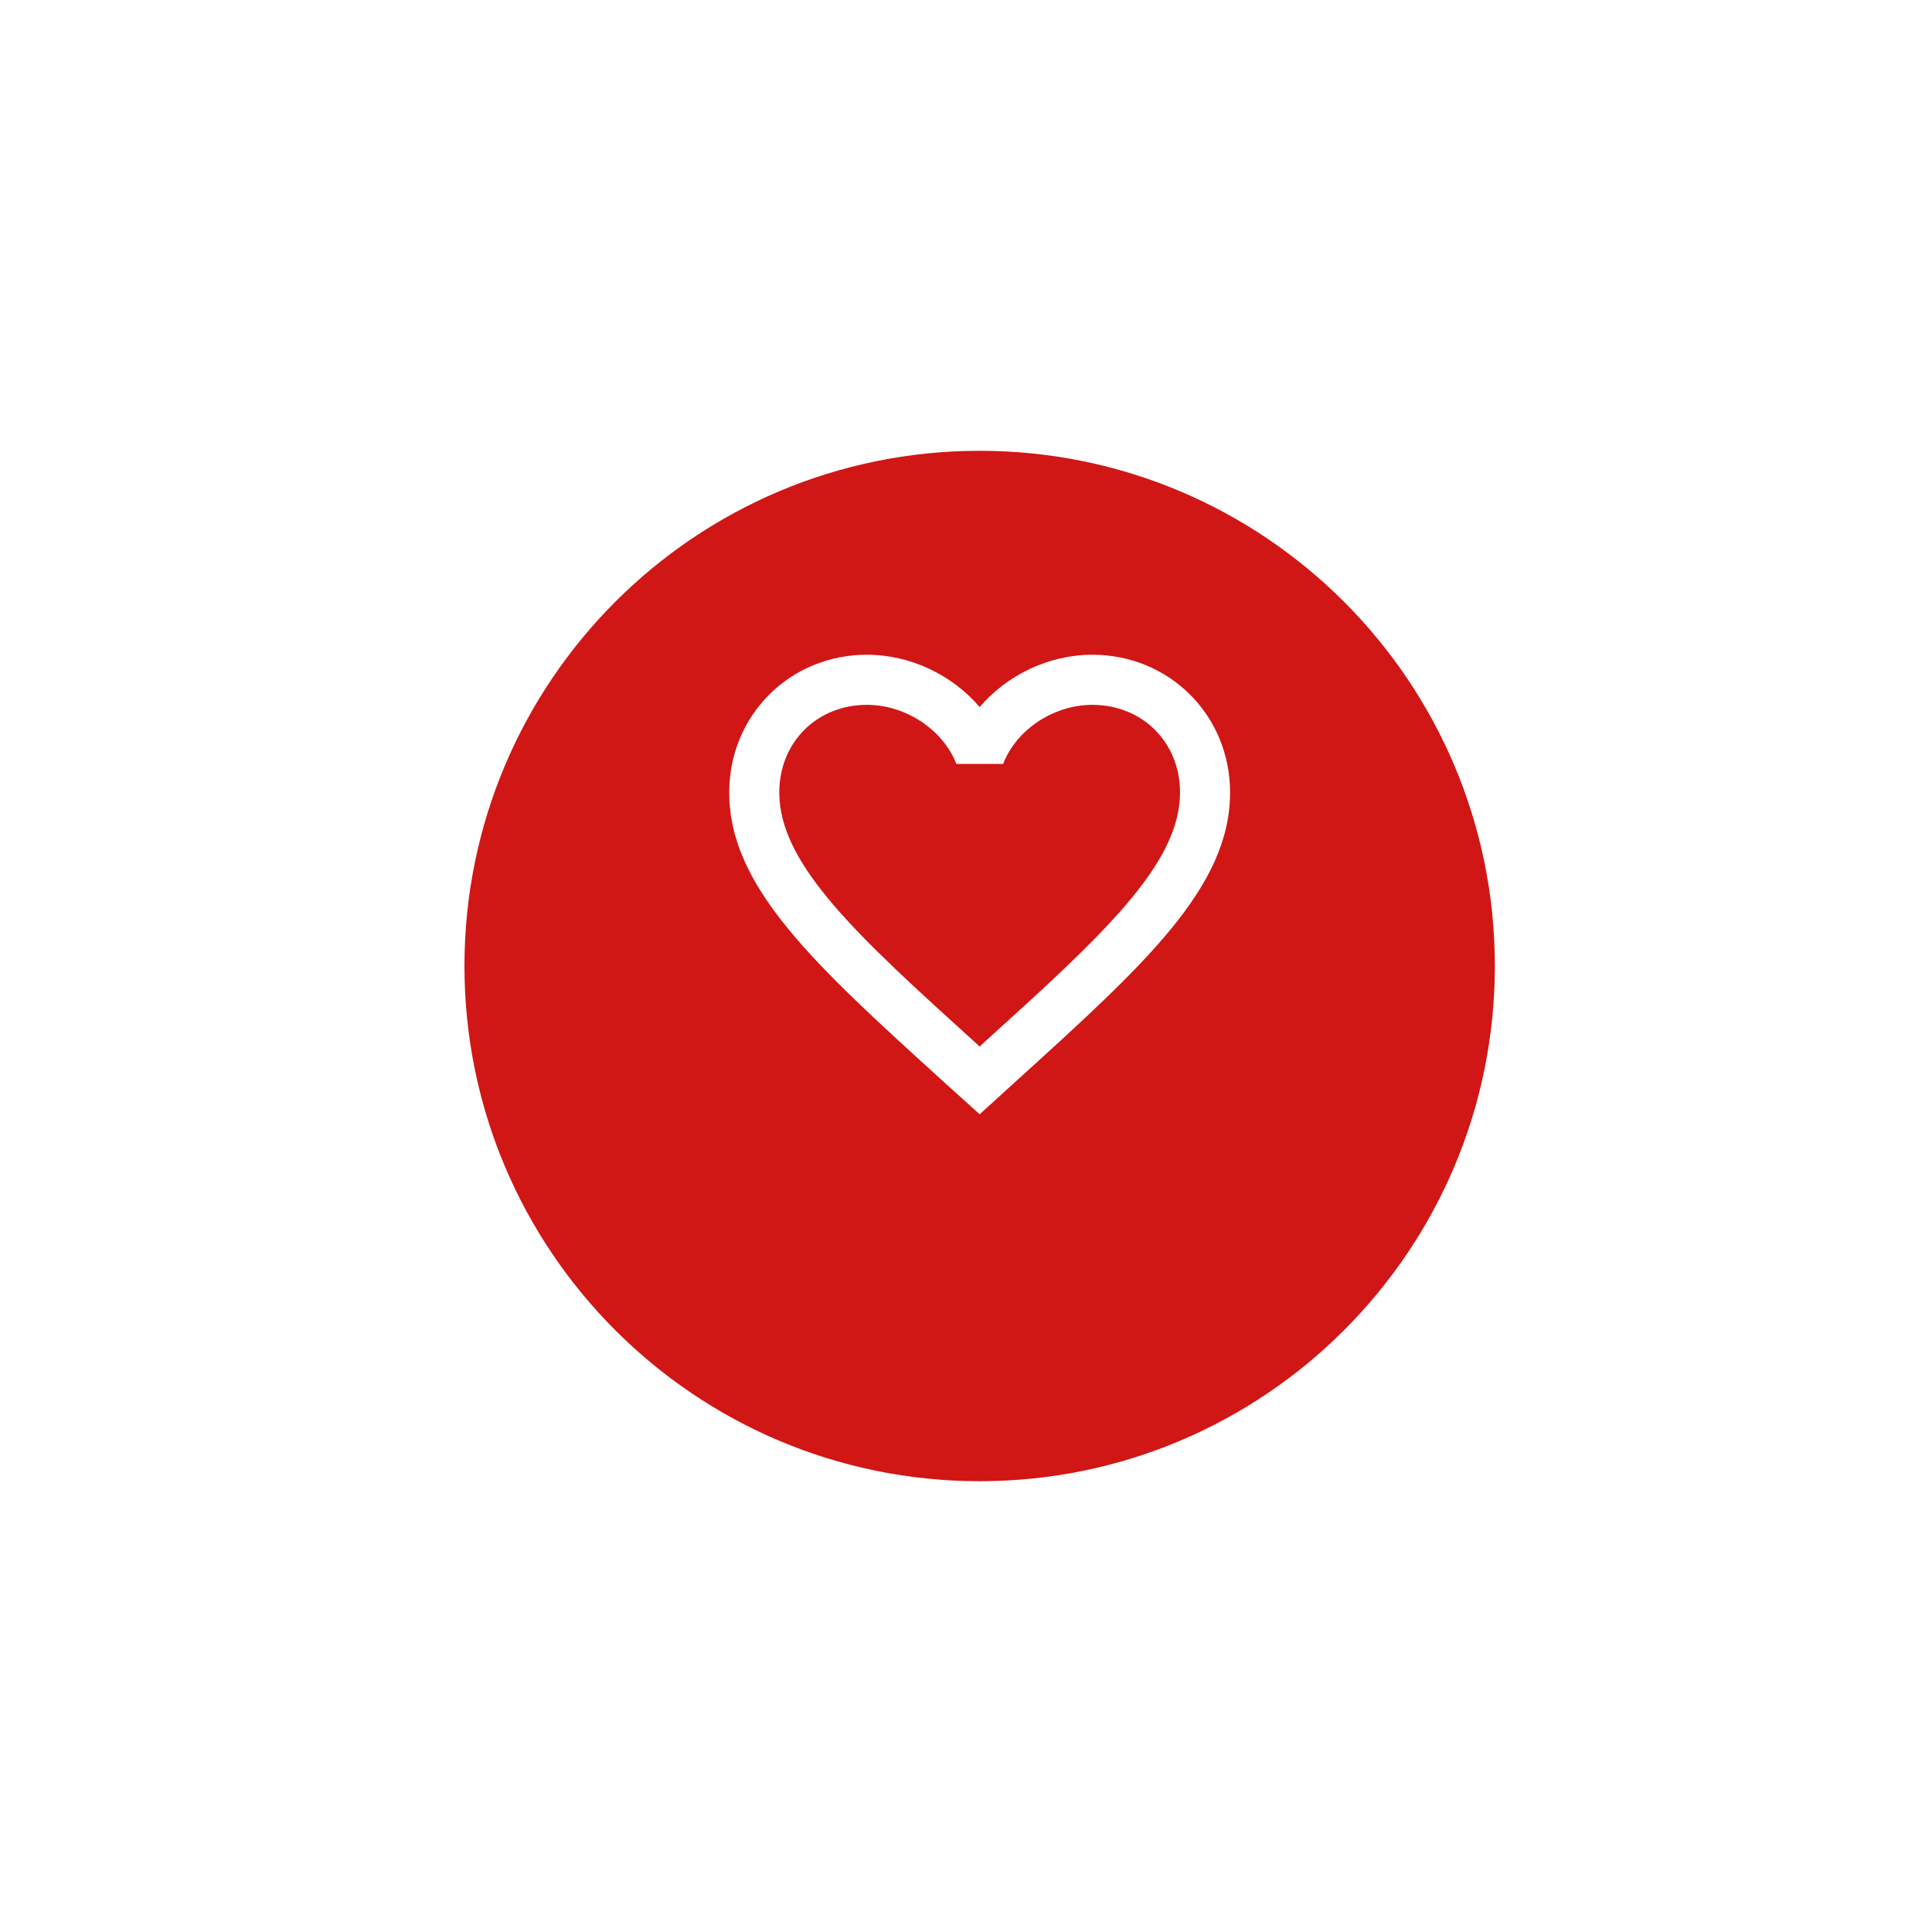 <svg width="45" height="45" viewBox="0 0 45 45" fill="none" xmlns="http://www.w3.org/2000/svg">
<g filter="url(#filter0_d_39_53)">
<path d="M34.818 20.5C34.818 13.873 29.445 8.5 22.818 8.5C16.191 8.5 10.818 13.873 10.818 20.5C10.818 27.127 16.191 32.5 22.818 32.5C29.445 32.5 34.818 27.127 34.818 20.5Z" fill="#D11616"/>
</g>
<g clip-path="url(#clip0_39_53)">
<path d="M25.443 15.25C24.428 15.25 23.454 15.723 22.818 16.469C22.182 15.723 21.208 15.25 20.193 15.25C18.396 15.25 16.985 16.662 16.985 18.458C16.985 20.663 18.968 22.46 21.972 25.19L22.818 25.954L23.664 25.184C26.668 22.46 28.651 20.663 28.651 18.458C28.651 16.662 27.239 15.25 25.443 15.25ZM22.876 24.321L22.818 24.379L22.759 24.321C19.983 21.807 18.151 20.144 18.151 18.458C18.151 17.292 19.026 16.417 20.193 16.417C21.091 16.417 21.966 16.994 22.275 17.793H23.366C23.669 16.994 24.544 16.417 25.443 16.417C26.61 16.417 27.485 17.292 27.485 18.458C27.485 20.144 25.653 21.807 22.876 24.321Z" fill="white"/>
</g>
<defs>
<filter id="filter0_d_39_53" x="0.818" y="0.5" width="44" height="44" filterUnits="userSpaceOnUse" color-interpolation-filters="sRGB">
<feFlood flood-opacity="0" result="BackgroundImageFix"/>
<feColorMatrix in="SourceAlpha" type="matrix" values="0 0 0 0 0 0 0 0 0 0 0 0 0 0 0 0 0 0 127 0" result="hardAlpha"/>
<feOffset dy="2"/>
<feGaussianBlur stdDeviation="5"/>
<feComposite in2="hardAlpha" operator="out"/>
<feColorMatrix type="matrix" values="0 0 0 0 0 0 0 0 0 0 0 0 0 0 0 0 0 0 0.1 0"/>
<feBlend mode="normal" in2="BackgroundImageFix" result="effect1_dropShadow_39_53"/>
<feBlend mode="normal" in="SourceGraphic" in2="effect1_dropShadow_39_53" result="shape"/>
</filter>
<clipPath id="clip0_39_53">
<rect width="14" height="14" fill="white" transform="translate(15.818 13.5)"/>
</clipPath>
</defs>
</svg>
